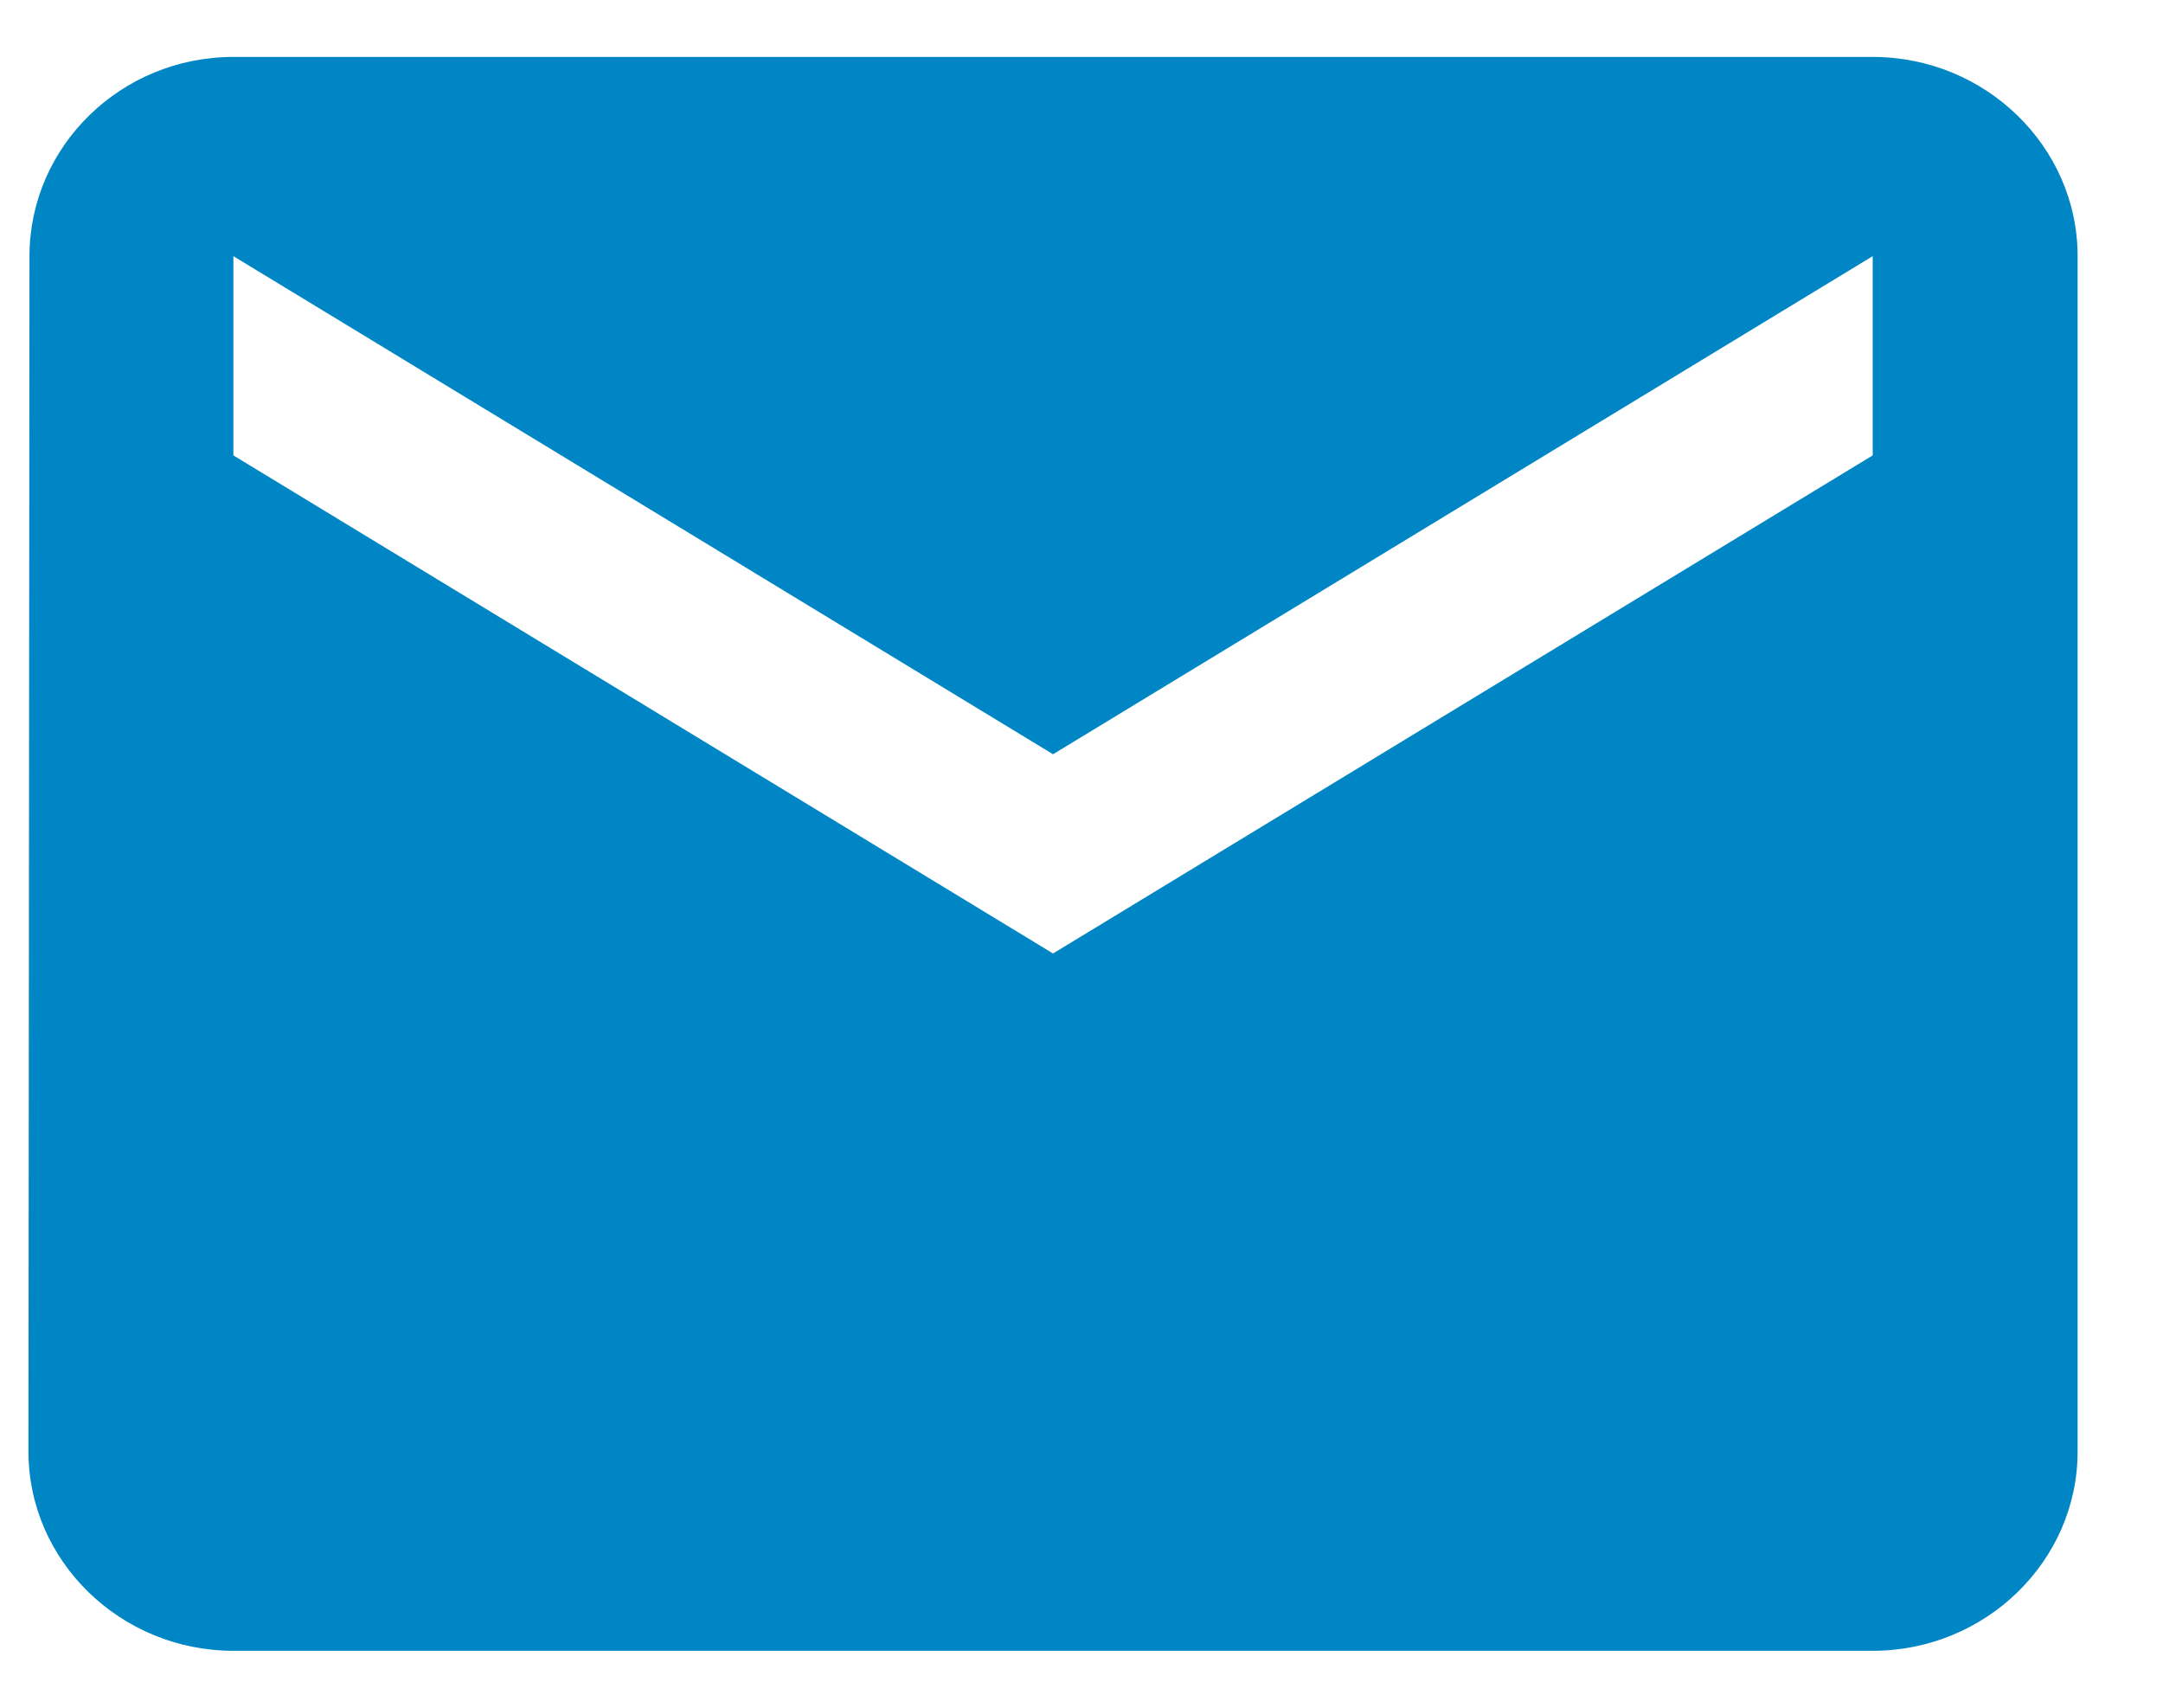 <svg width="19" height="15" viewBox="0 0 19 15" fill="none" xmlns="http://www.w3.org/2000/svg">
<path d="M16.45 0.5H2.05C1.06 0.5 0.259 1.288 0.259 2.25L0.25 12.75C0.25 13.713 1.06 14.5 2.05 14.5H16.45C17.44 14.5 18.25 13.713 18.25 12.75V2.25C18.25 1.288 17.44 0.5 16.45 0.5ZM16.45 4L9.25 8.375L2.05 4V2.25L9.25 6.625L16.45 2.25V4Z" fill="#0086C5"/>
</svg>
